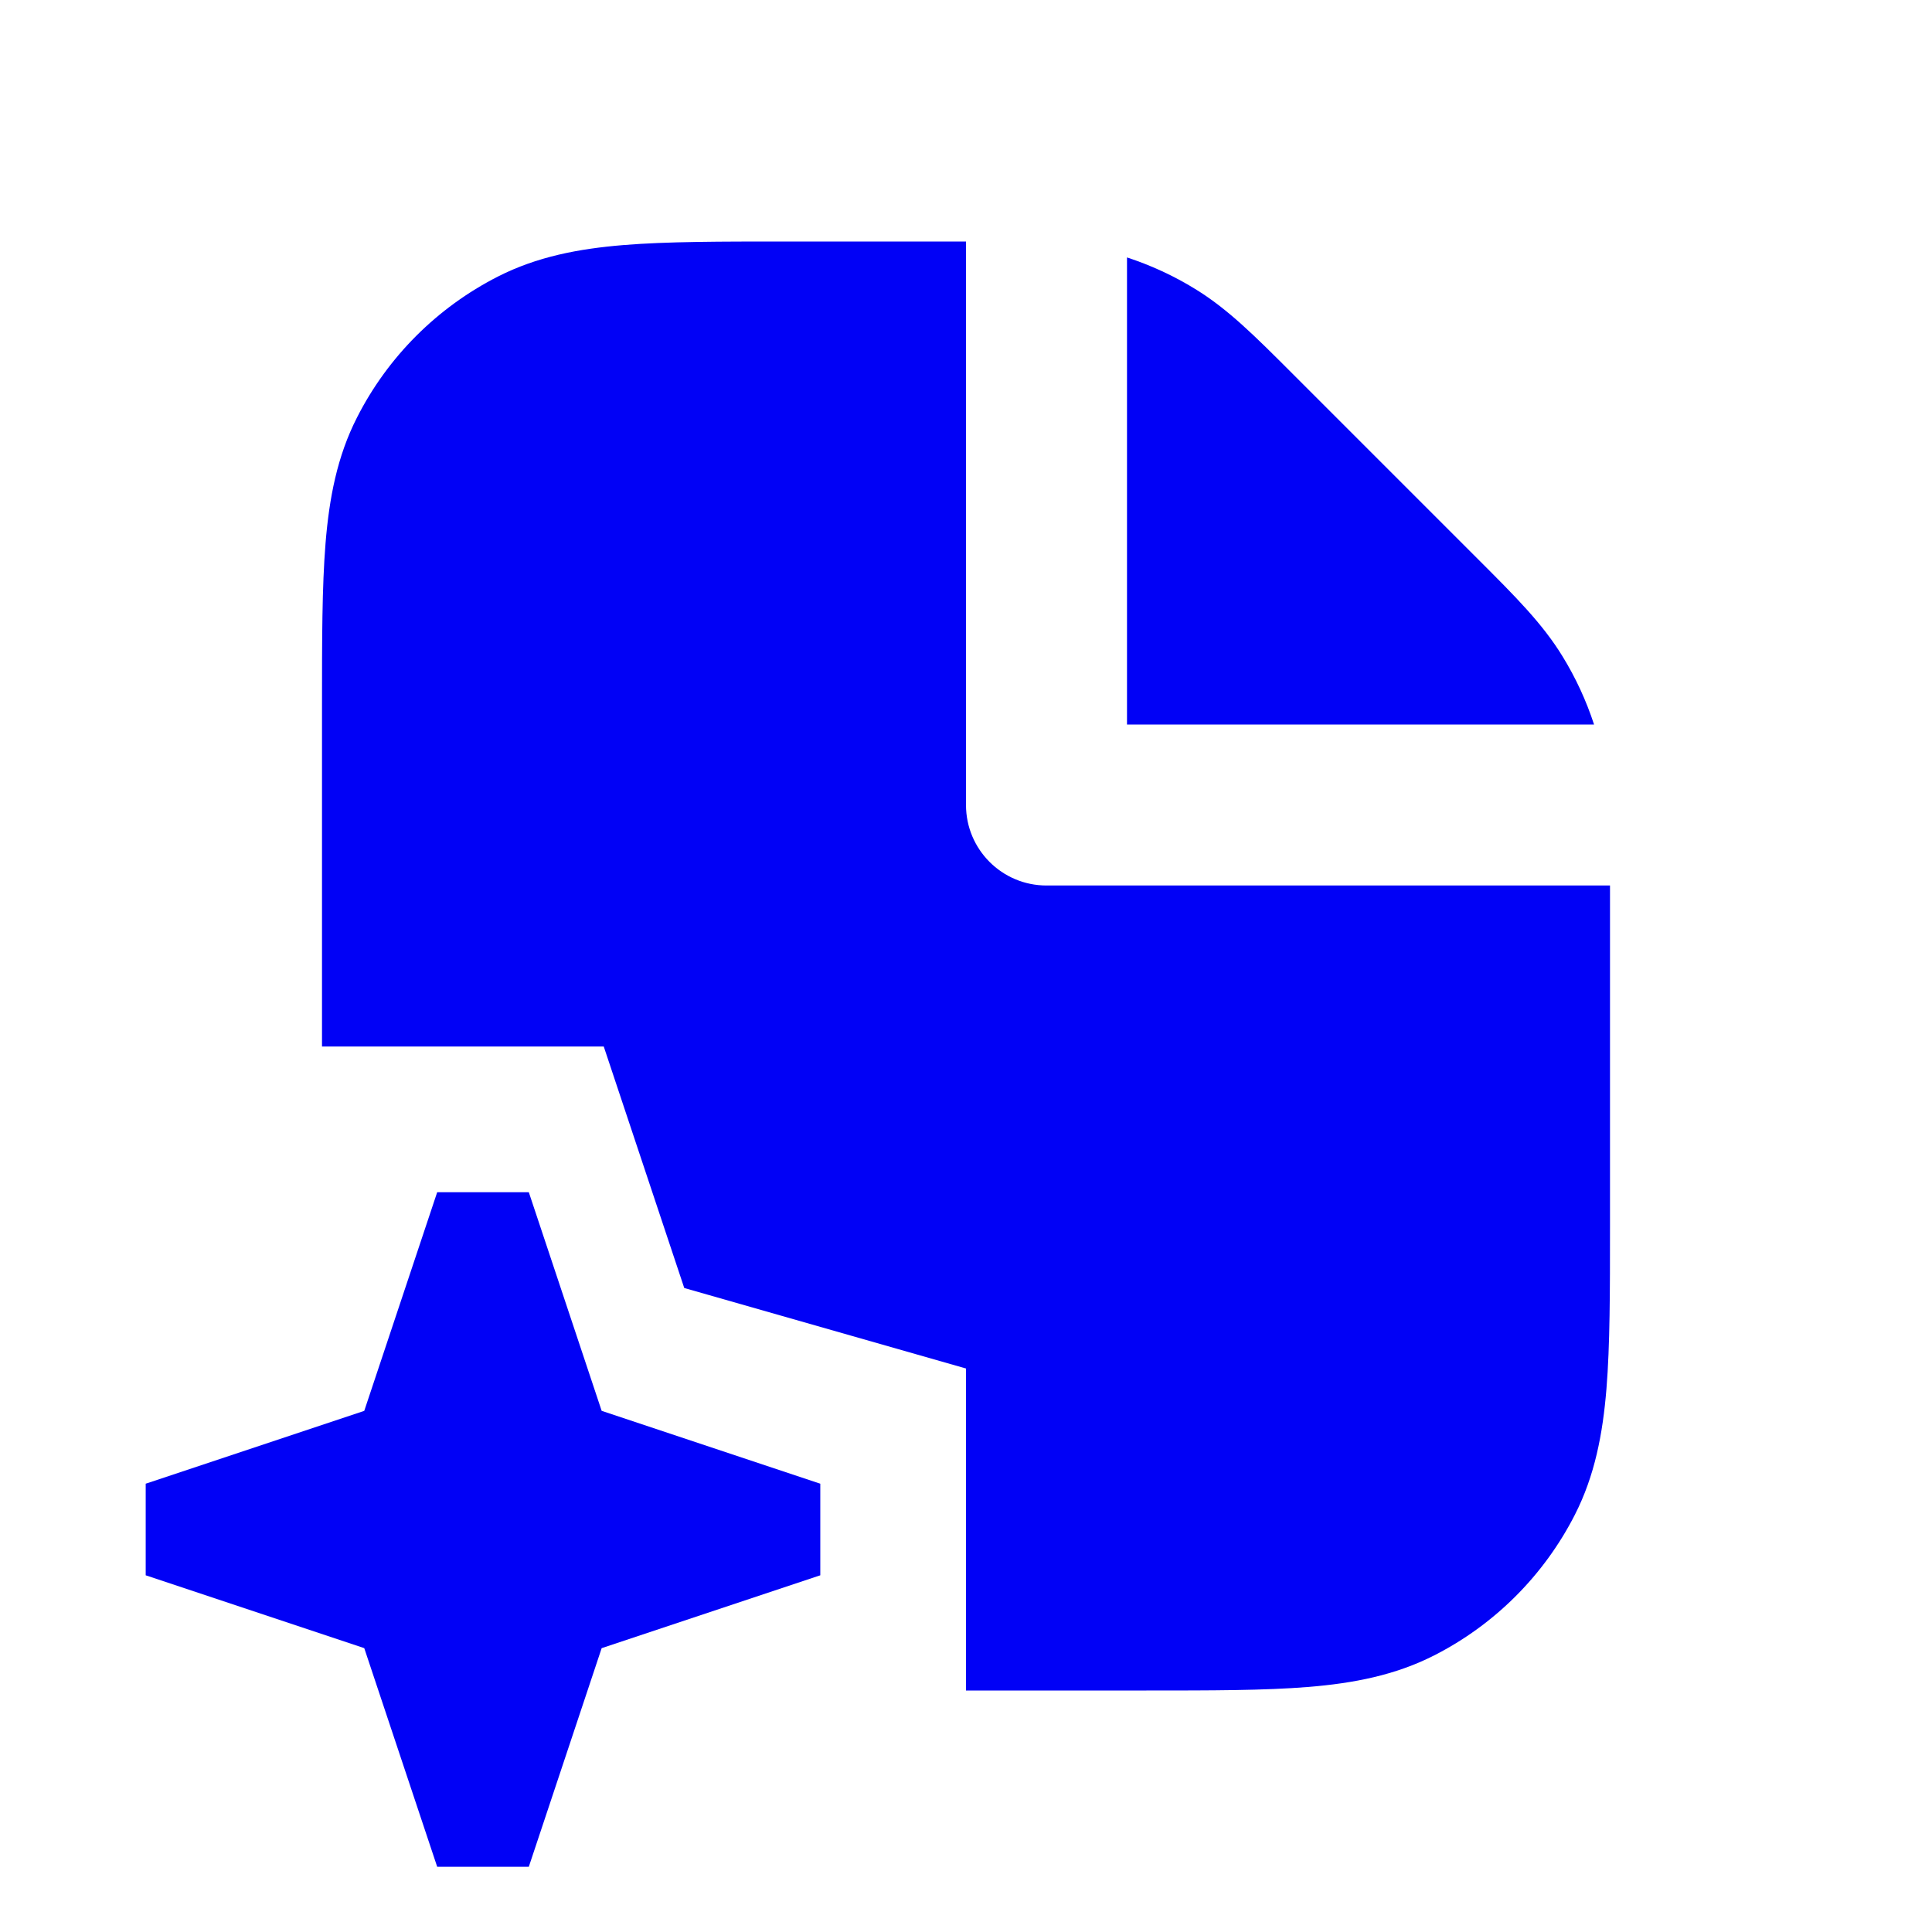 <svg width="24" height="24" viewBox="0 0 24 24" fill="none" xmlns="http://www.w3.org/2000/svg">
<rect width="24" height="24" fill="white"/>
<path fill-rule="evenodd" clip-rule="evenodd" d="M4.525 17.526L5.431 14.81H6.569L7.474 17.526L10.19 18.431V19.569L7.474 20.474L6.569 23.19H5.431L4.525 20.474L1.81 19.569V18.431L4.525 17.526Z" fill="#0101F6"/>
<path d="M12.305 3C12.242 3 12.179 3 12.114 3L12.018 3H12.305Z" fill="#0101F6"/>
<path d="M12 3L9.758 3C8.954 3 8.289 3 7.748 3.044C7.186 3.09 6.669 3.189 6.184 3.436C5.431 3.82 4.819 4.431 4.436 5.184C4.188 5.669 4.09 6.186 4.044 6.748C4 7.289 4 7.954 4 8.759V13H7.5L8.5 16L12 17V21H14.241C15.046 21 15.71 21 16.252 20.956C16.814 20.91 17.33 20.811 17.816 20.564C18.568 20.181 19.18 19.569 19.564 18.816C19.811 18.331 19.91 17.814 19.956 17.252C20 16.711 20 16.046 20 15.241V11H13C12.447 11 12 10.552 12 10V3Z" fill="#0101F6"/>
<path d="M20 10.988L20 10.886C20 10.821 20 10.757 20 10.694V10.988Z" fill="#0101F6"/>
<path d="M19.802 9C19.705 8.704 19.574 8.419 19.41 8.153C19.162 7.747 18.822 7.408 18.373 6.959L16.041 4.627C15.592 4.178 15.253 3.838 14.847 3.59C14.581 3.426 14.296 3.295 14 3.198V9H19.802Z" fill="#0101F6"/>
</svg>
